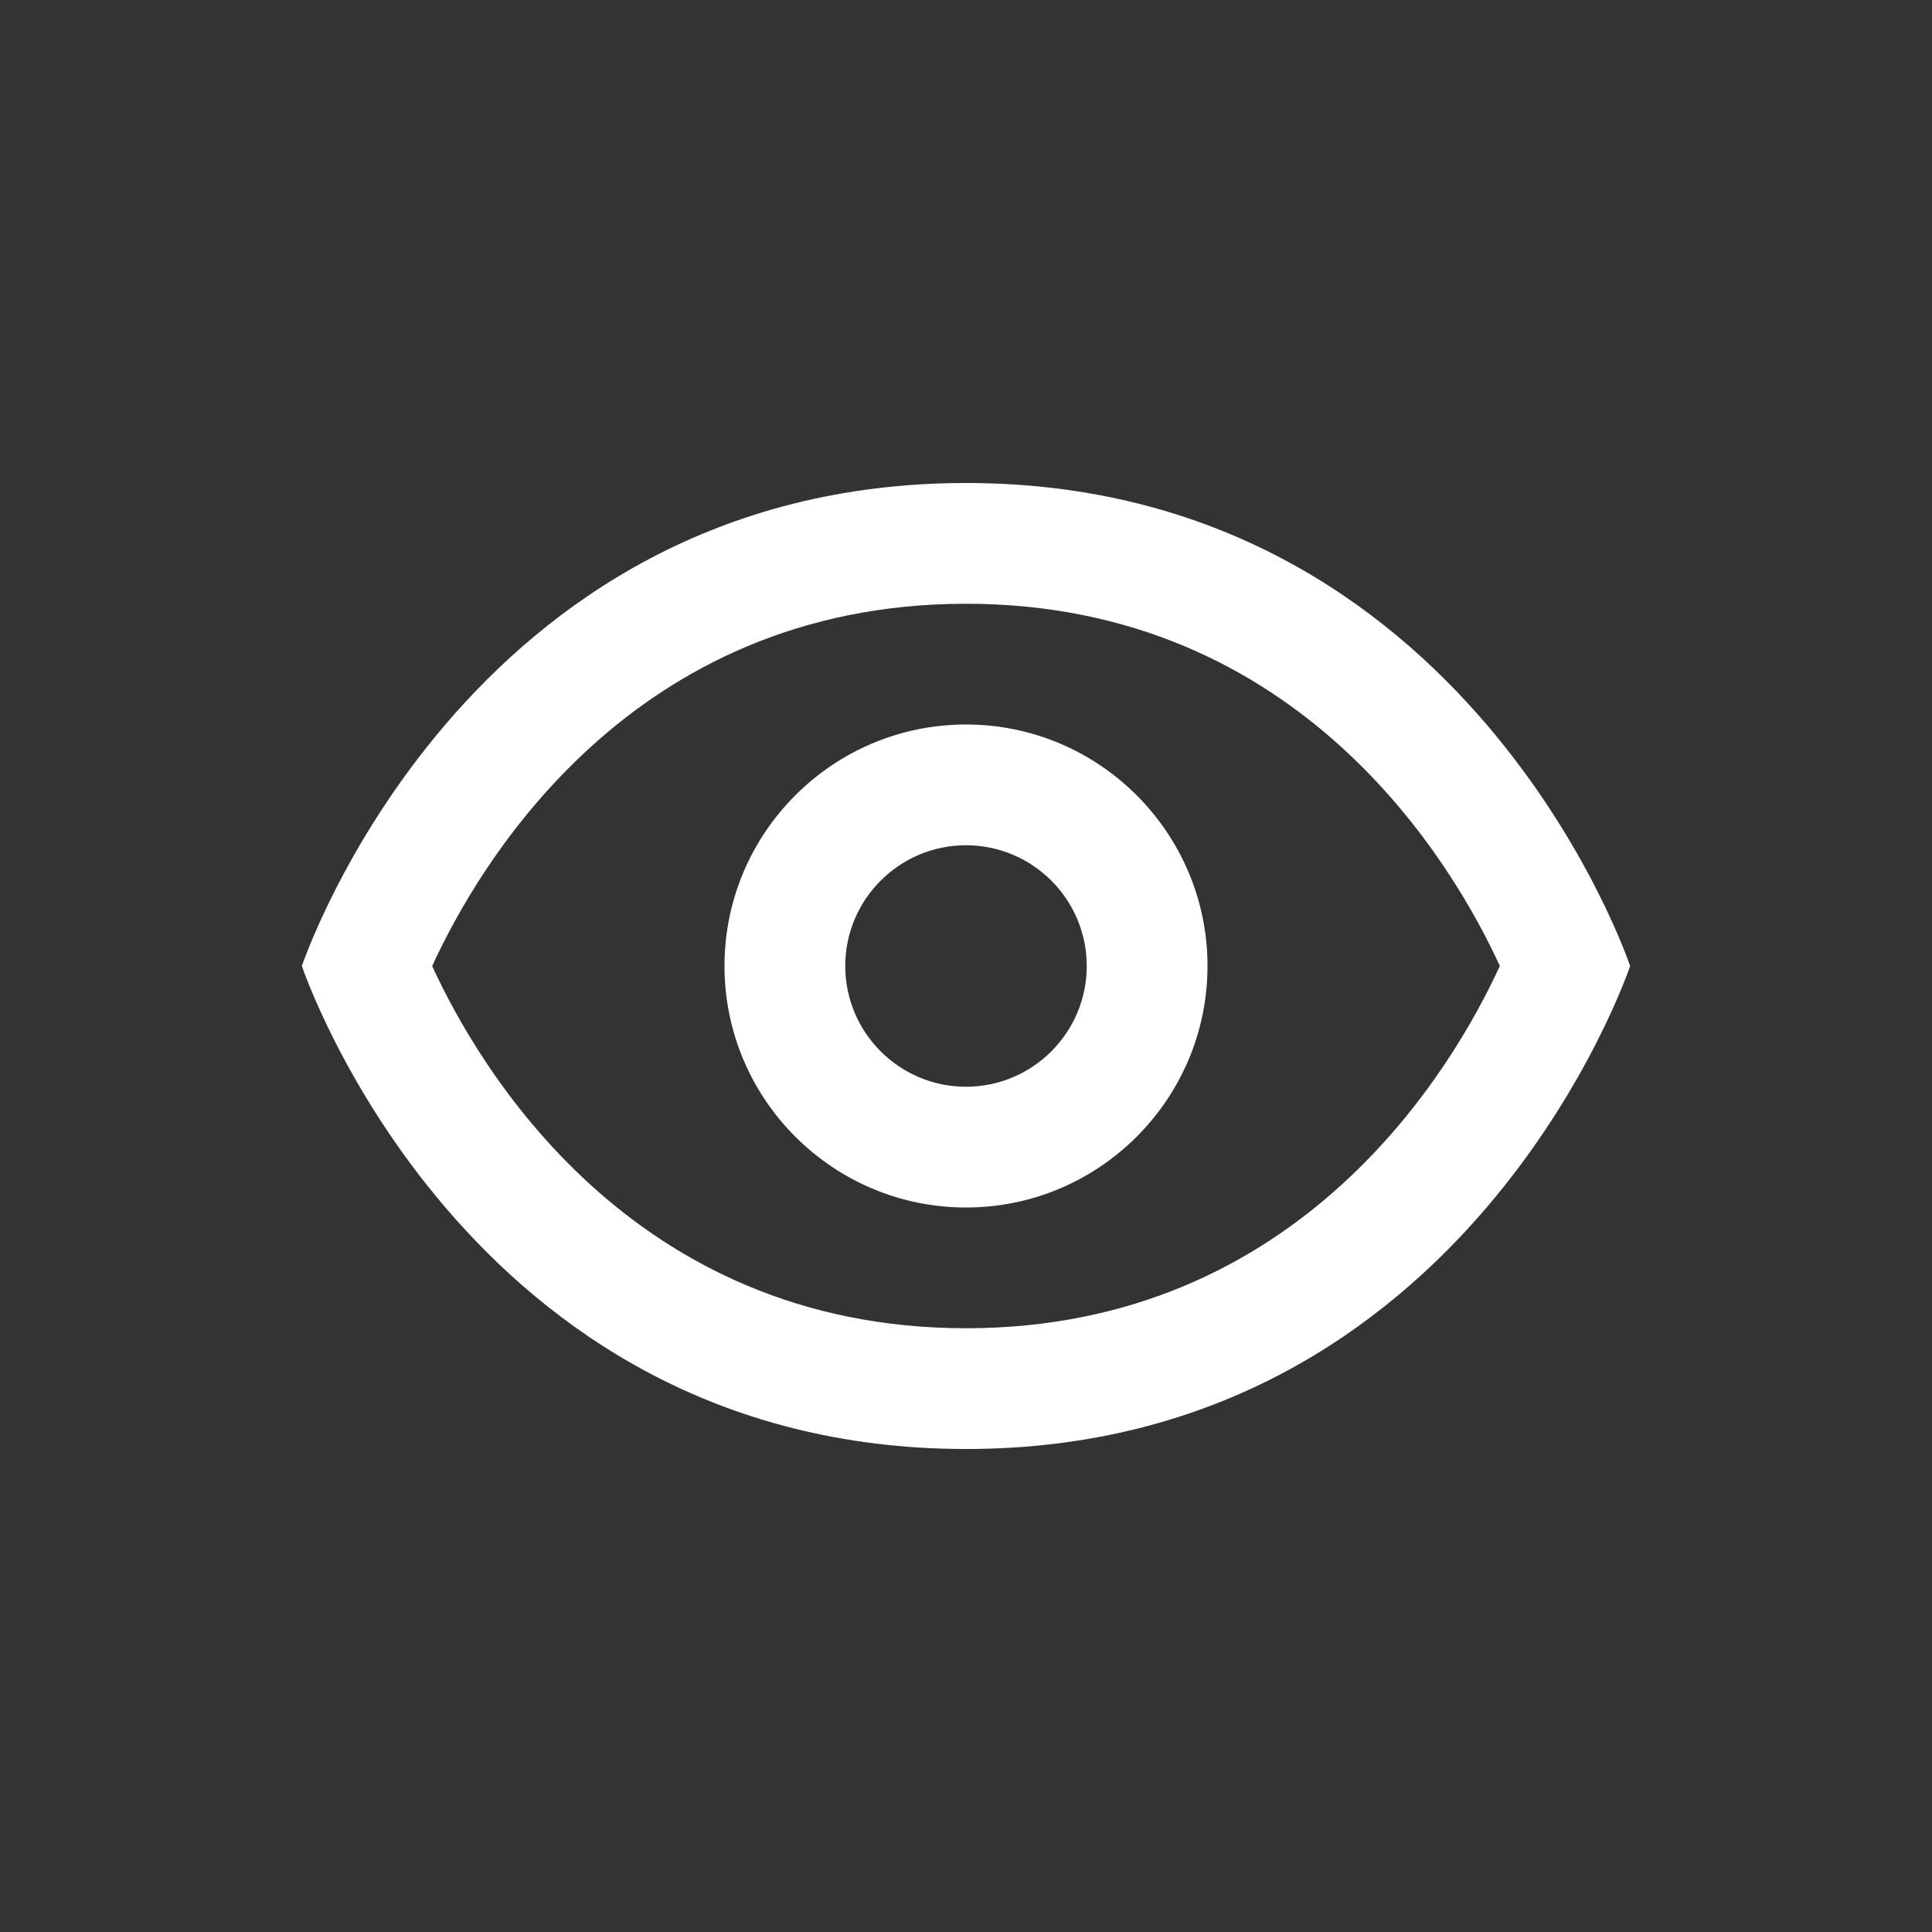 <svg width="32" height="32" viewBox="0 0 32 32" fill="none" xmlns="http://www.w3.org/2000/svg">
<rect x="0" y="0" width="32" height="32" fill="#333333" stroke="none"/>
<path d="M16 10C21.558 10 24.078 14.333 24.842 15.999C24.075 17.673 21.555 22 16 22C10.445 22 7.922 17.667 7.158 16.001C7.925 14.327 10.445 10 16 10ZM16 8C7.673 8 5 16 5 16C5 16 7.673 24 16 24C24.327 24 27 16 27 16C27 16 24.327 8 16 8Z" fill="white"/>
<path d="M16 20C13.794 20 12 18.206 12 16C12 13.794 13.794 12 16 12C18.206 12 20 13.794 20 16C20 18.206 18.206 20 16 20ZM16 14C14.897 14 14 14.897 14 16C14 17.103 14.897 18 16 18C17.103 18 18 17.103 18 16C18 14.897 17.103 14 16 14Z" fill="white"/>
</svg>
